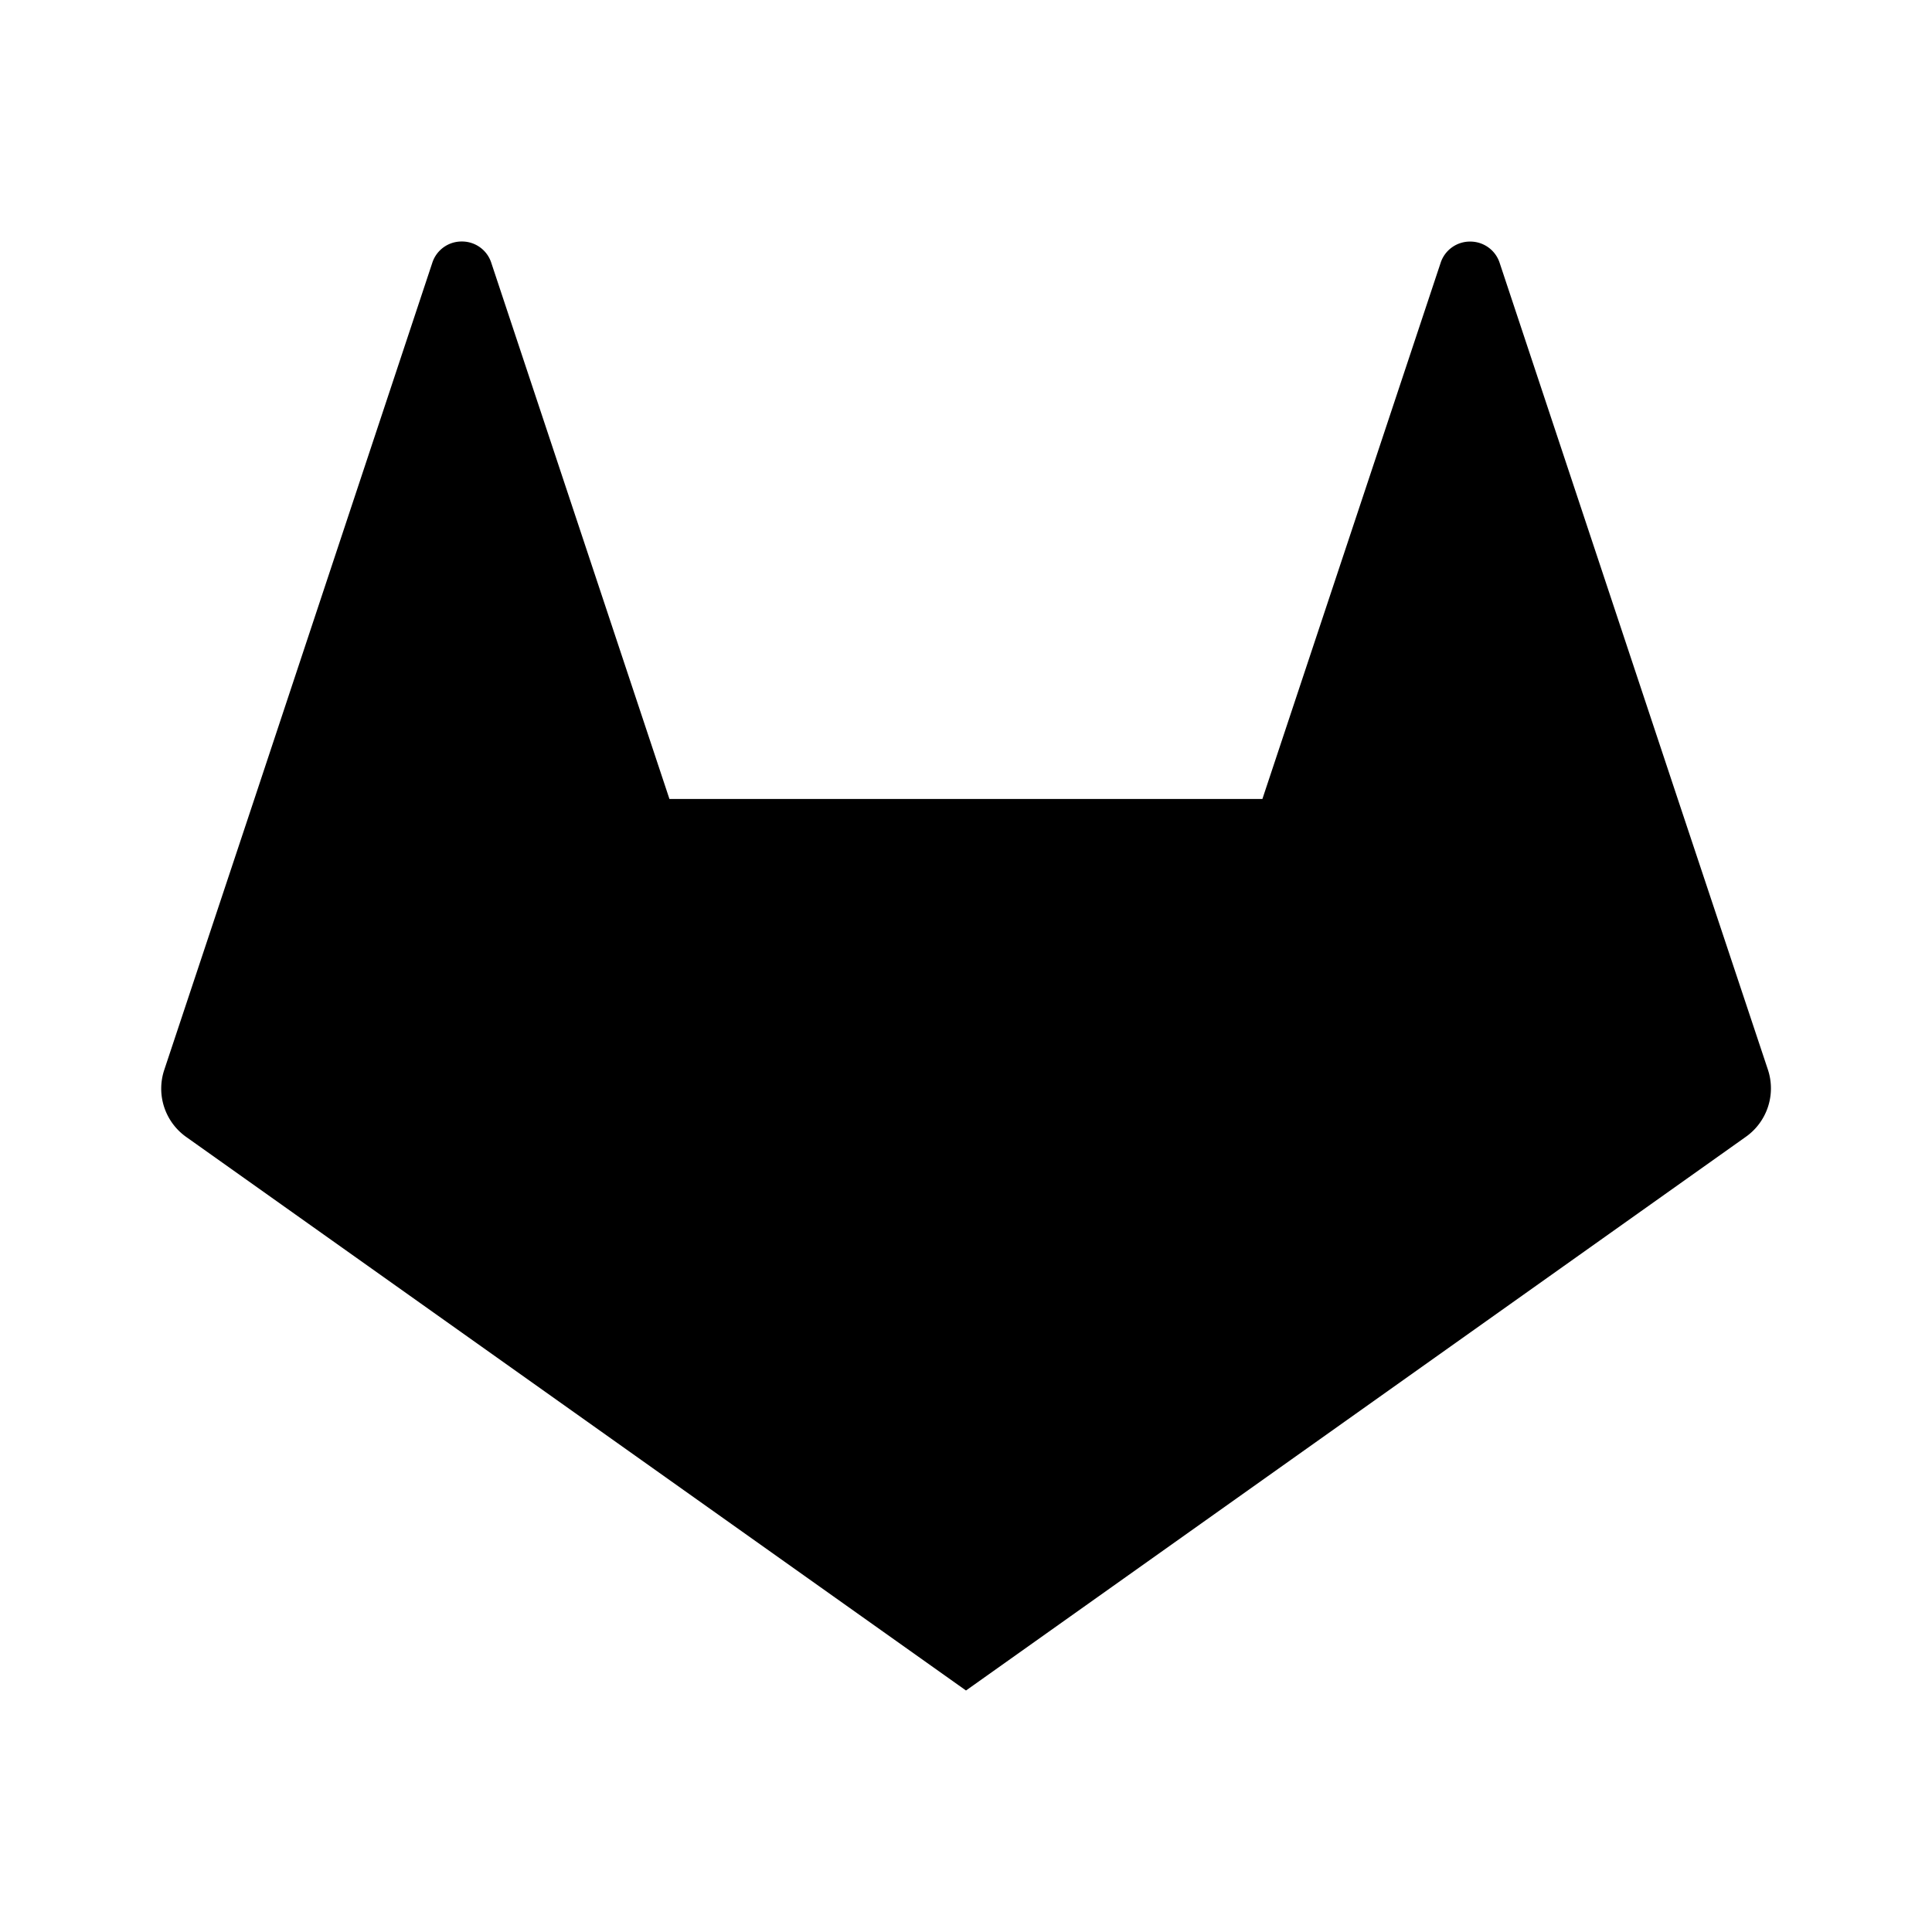 <svg xmlns="http://www.w3.org/2000/svg" width="24" height="24" fill="none" viewBox="0 0 24 24"><path fill="currentColor" d="M21.963 13.292l-1.12-3.363-2.217-6.673a.383.383 0 00-.363-.255.383.383 0 00-.364.255l-2.217 6.669H8.316L6.1 3.256A.382.382 0 005.736 3a.382.382 0 00-.363.256L3.16 9.925l-1.12 3.367a.736.736 0 00.275.833L12 21l9.683-6.875a.737.737 0 00.28-.833z"/></svg>